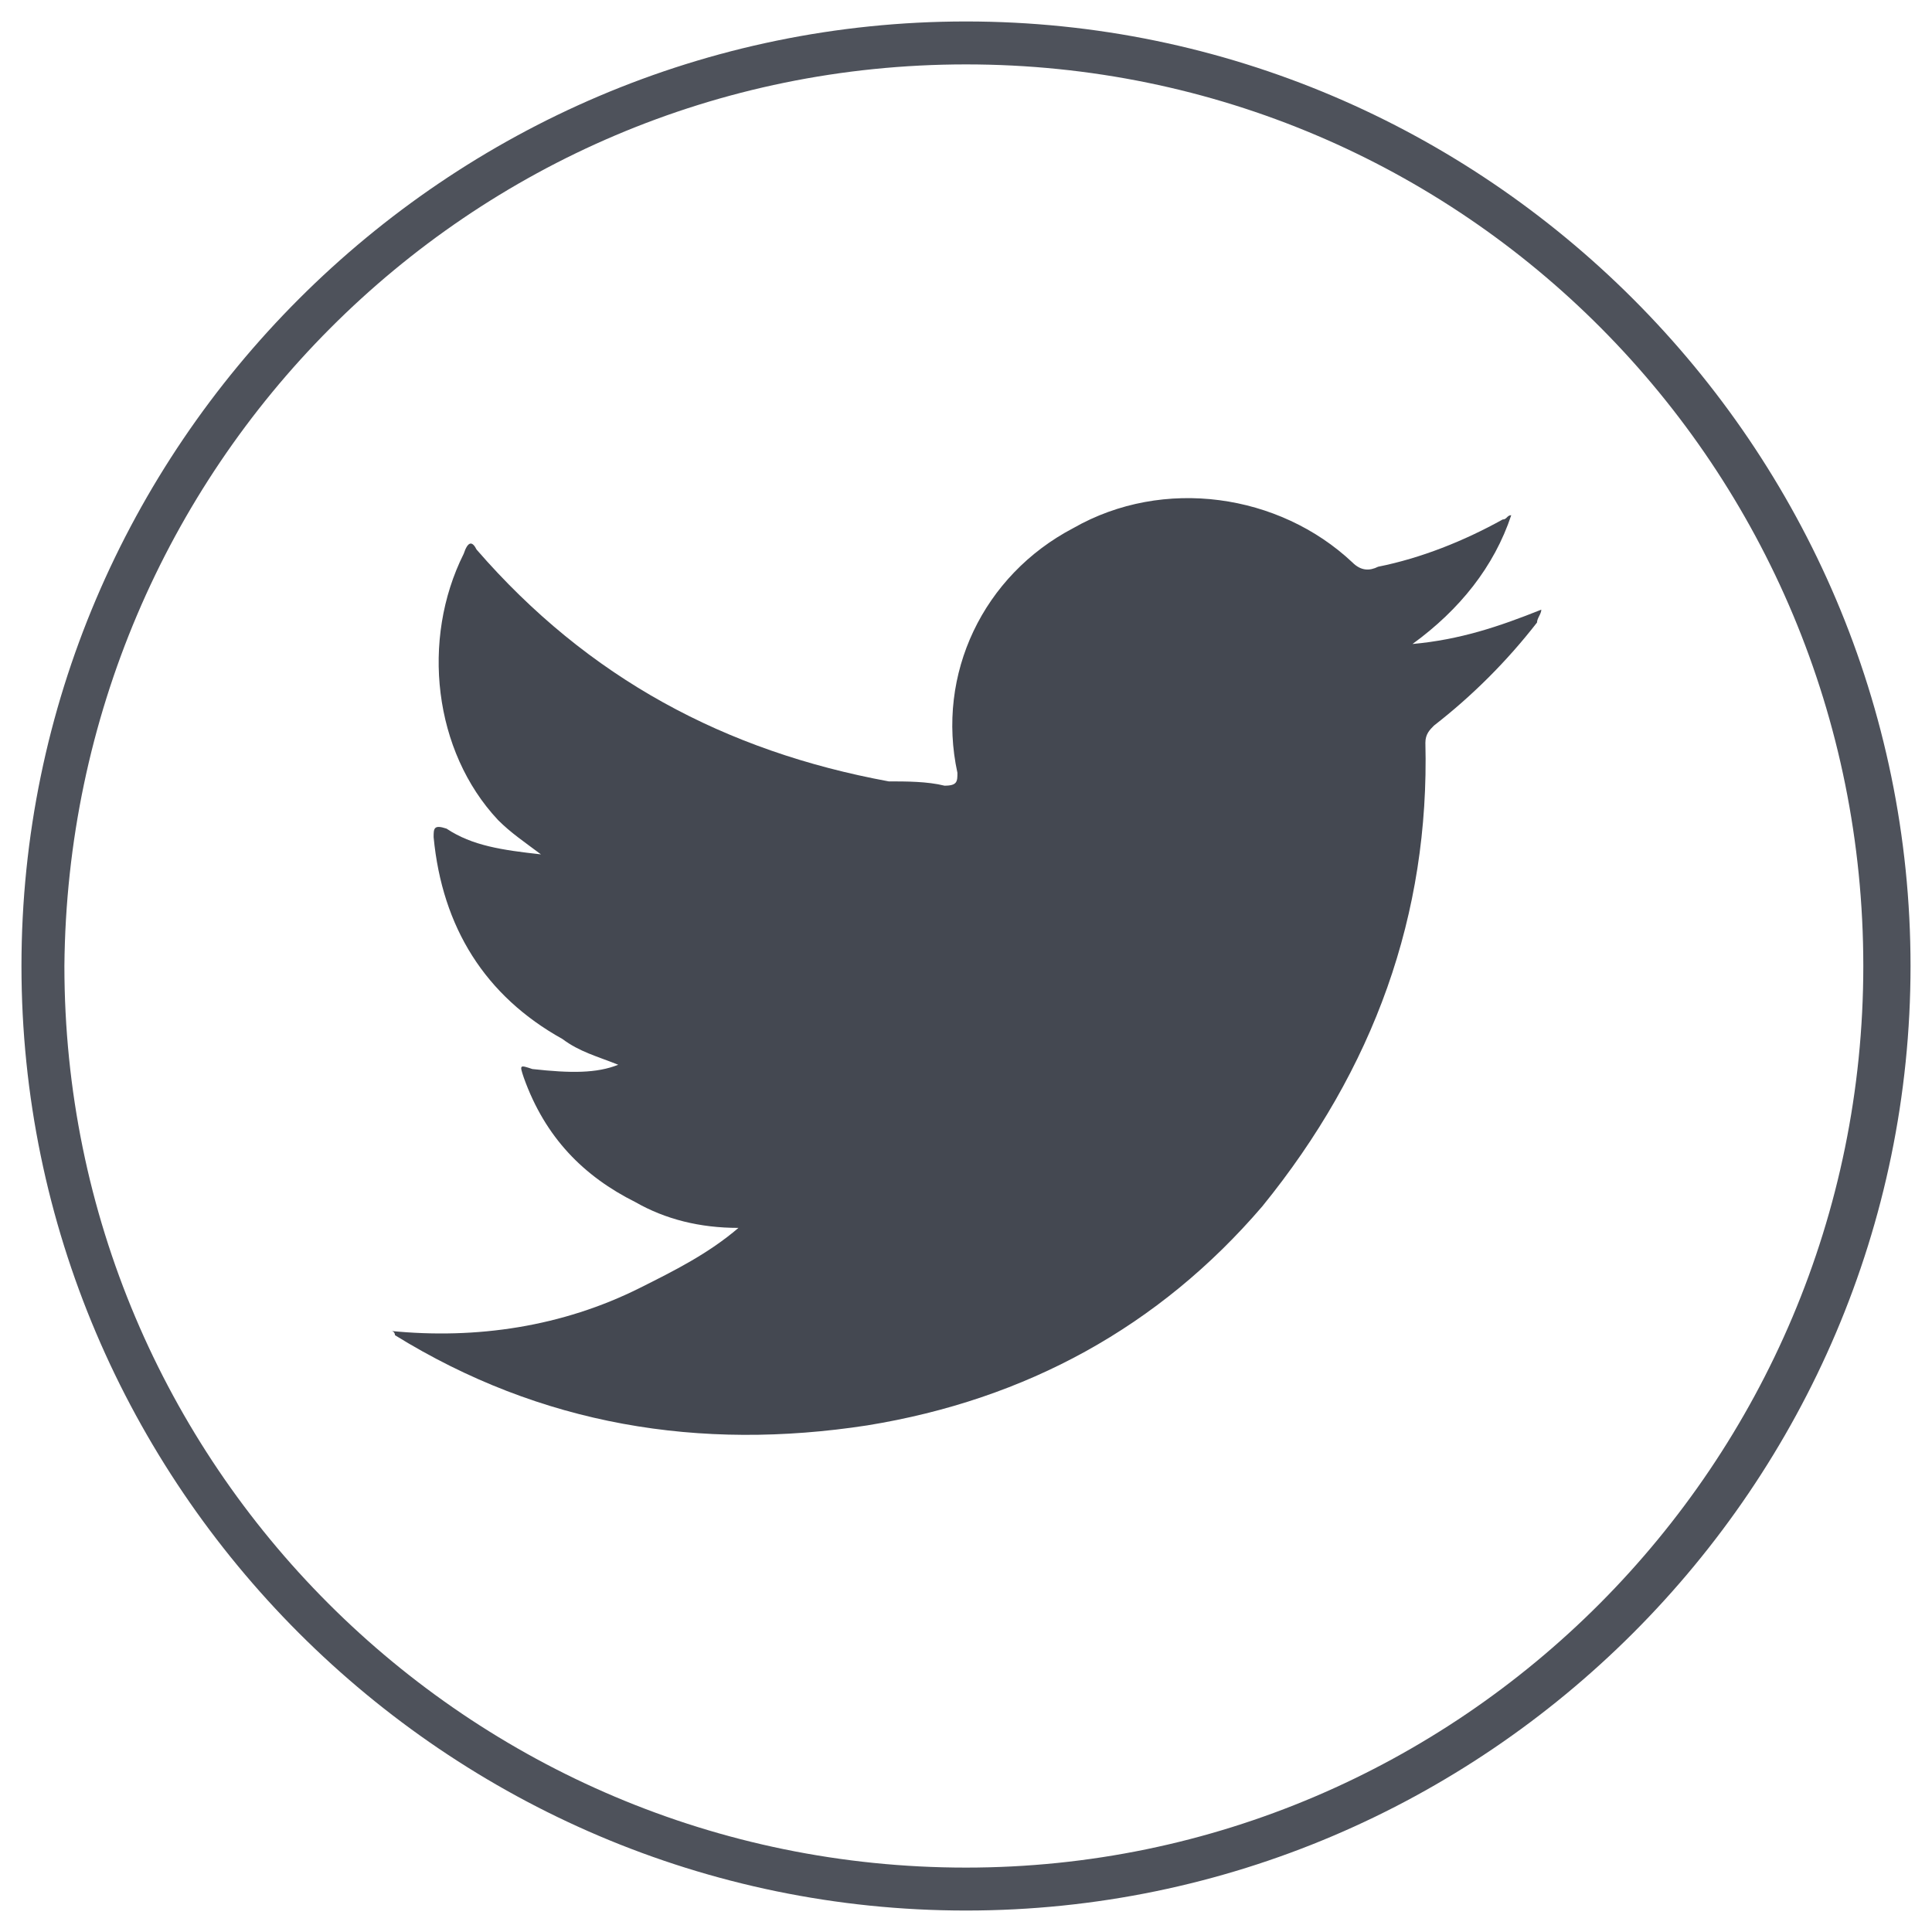 <?xml version="1.0" encoding="utf-8"?> <!-- Generator: Adobe Illustrator 23.0.2, SVG Export Plug-In . SVG Version: 6.00 Build 0)  --> <svg version="1.1" id="Layer_1" xmlns="http://www.w3.org/2000/svg" xmlns:xlink="http://www.w3.org/1999/xlink" x="0px" y="0px" viewBox="0 0 4.5 4.5" style="enable-background:new 0 0 4.5 4.5;" xml:space="preserve"> <style type="text/css"> .st0{fill:#4E525B;} .st1{fill-rule:evenodd;clip-rule:evenodd;fill:#444851;} </style> <g> <path class="st0" d="M2.25,0.15c1.16,0,2.09,0.94,2.09,2.1c0,1.16-0.94,2.1-2.09,2.1c-1.16,0-2.1-0.94-2.1-2.1 C0.16,1.09,1.09,0.15,2.25,0.15 M2.25,0.05c-1.21,0-2.2,0.99-2.2,2.2s0.99,2.2,2.2,2.2c1.21,0,2.2-0.99,2.2-2.2 S3.46,0.05,2.25,0.05L2.25,0.05z"/> </g> <g> <path class="st1" d="M0.91,3.1C1.11,3.12,1.31,3.09,1.49,3c0.08-0.04,0.16-0.08,0.23-0.14c-0.09,0-0.17-0.02-0.24-0.06 C1.36,2.74,1.27,2.65,1.22,2.51C1.21,2.48,1.21,2.48,1.24,2.49c0.09,0.01,0.15,0.01,0.2-0.01C1.39,2.46,1.35,2.45,1.31,2.42 c-0.18-0.1-0.28-0.26-0.3-0.47c0-0.02,0-0.03,0.03-0.02c0.06,0.04,0.13,0.05,0.22,0.06C1.22,1.96,1.19,1.94,1.16,1.91 C1.01,1.75,0.98,1.49,1.08,1.29C1.09,1.26,1.1,1.26,1.11,1.28c0.26,0.3,0.58,0.47,0.96,0.54C2.11,1.82,2.16,1.82,2.2,1.83 c0.03,0,0.03-0.01,0.03-0.03C2.18,1.57,2.29,1.34,2.5,1.23c0.21-0.12,0.48-0.08,0.65,0.08c0.02,0.02,0.04,0.02,0.06,0.01 c0.1-0.02,0.2-0.06,0.29-0.11c0.01,0,0.01-0.01,0.02-0.01C3.48,1.32,3.4,1.42,3.29,1.5c0.11-0.01,0.2-0.04,0.3-0.08 c0,0.01-0.01,0.02-0.01,0.03C3.51,1.54,3.43,1.62,3.34,1.69C3.33,1.7,3.32,1.71,3.32,1.73c0.01,0.4-0.12,0.76-0.38,1.08 C2.7,3.09,2.39,3.26,2.02,3.32c-0.39,0.06-0.76,0-1.1-0.21C0.92,3.11,0.92,3.1,0.91,3.1z"/> </g> </svg>